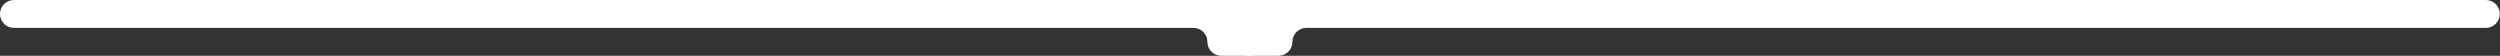 <svg width="6544" height="146" viewBox="0 0 6544 146" fill="none" xmlns="http://www.w3.org/2000/svg">
<rect x="0" y="0" width="6544" height="146" fill="#333333" stroke="none"/>
<path d="M3419.5 73H6507C6527.16 73 6543.5 56.658 6543.5 36.5C6543.5 16.342 6527.16 0 6507 0H3270.5C3242.89 0 3220.5 22.386 3220.5 50V96C3220.5 123.614 3242.89 146 3270.5 146H3346.5C3366.66 146 3383 129.658 3383 109.5C3383 89.342 3399.34 73 3419.5 73Z" fill="white"/>
<path d="M3124 73H36.5C16.342 73 0 56.658 0 36.5C0 16.342 16.342 0 36.5 0H3273C3300.61 0 3323 22.386 3323 50V96C3323 123.614 3300.61 146 3273 146H3197C3176.84 146 3160.5 129.658 3160.5 109.5C3160.5 89.342 3144.16 73 3124 73Z" fill="white"/>
</svg>
